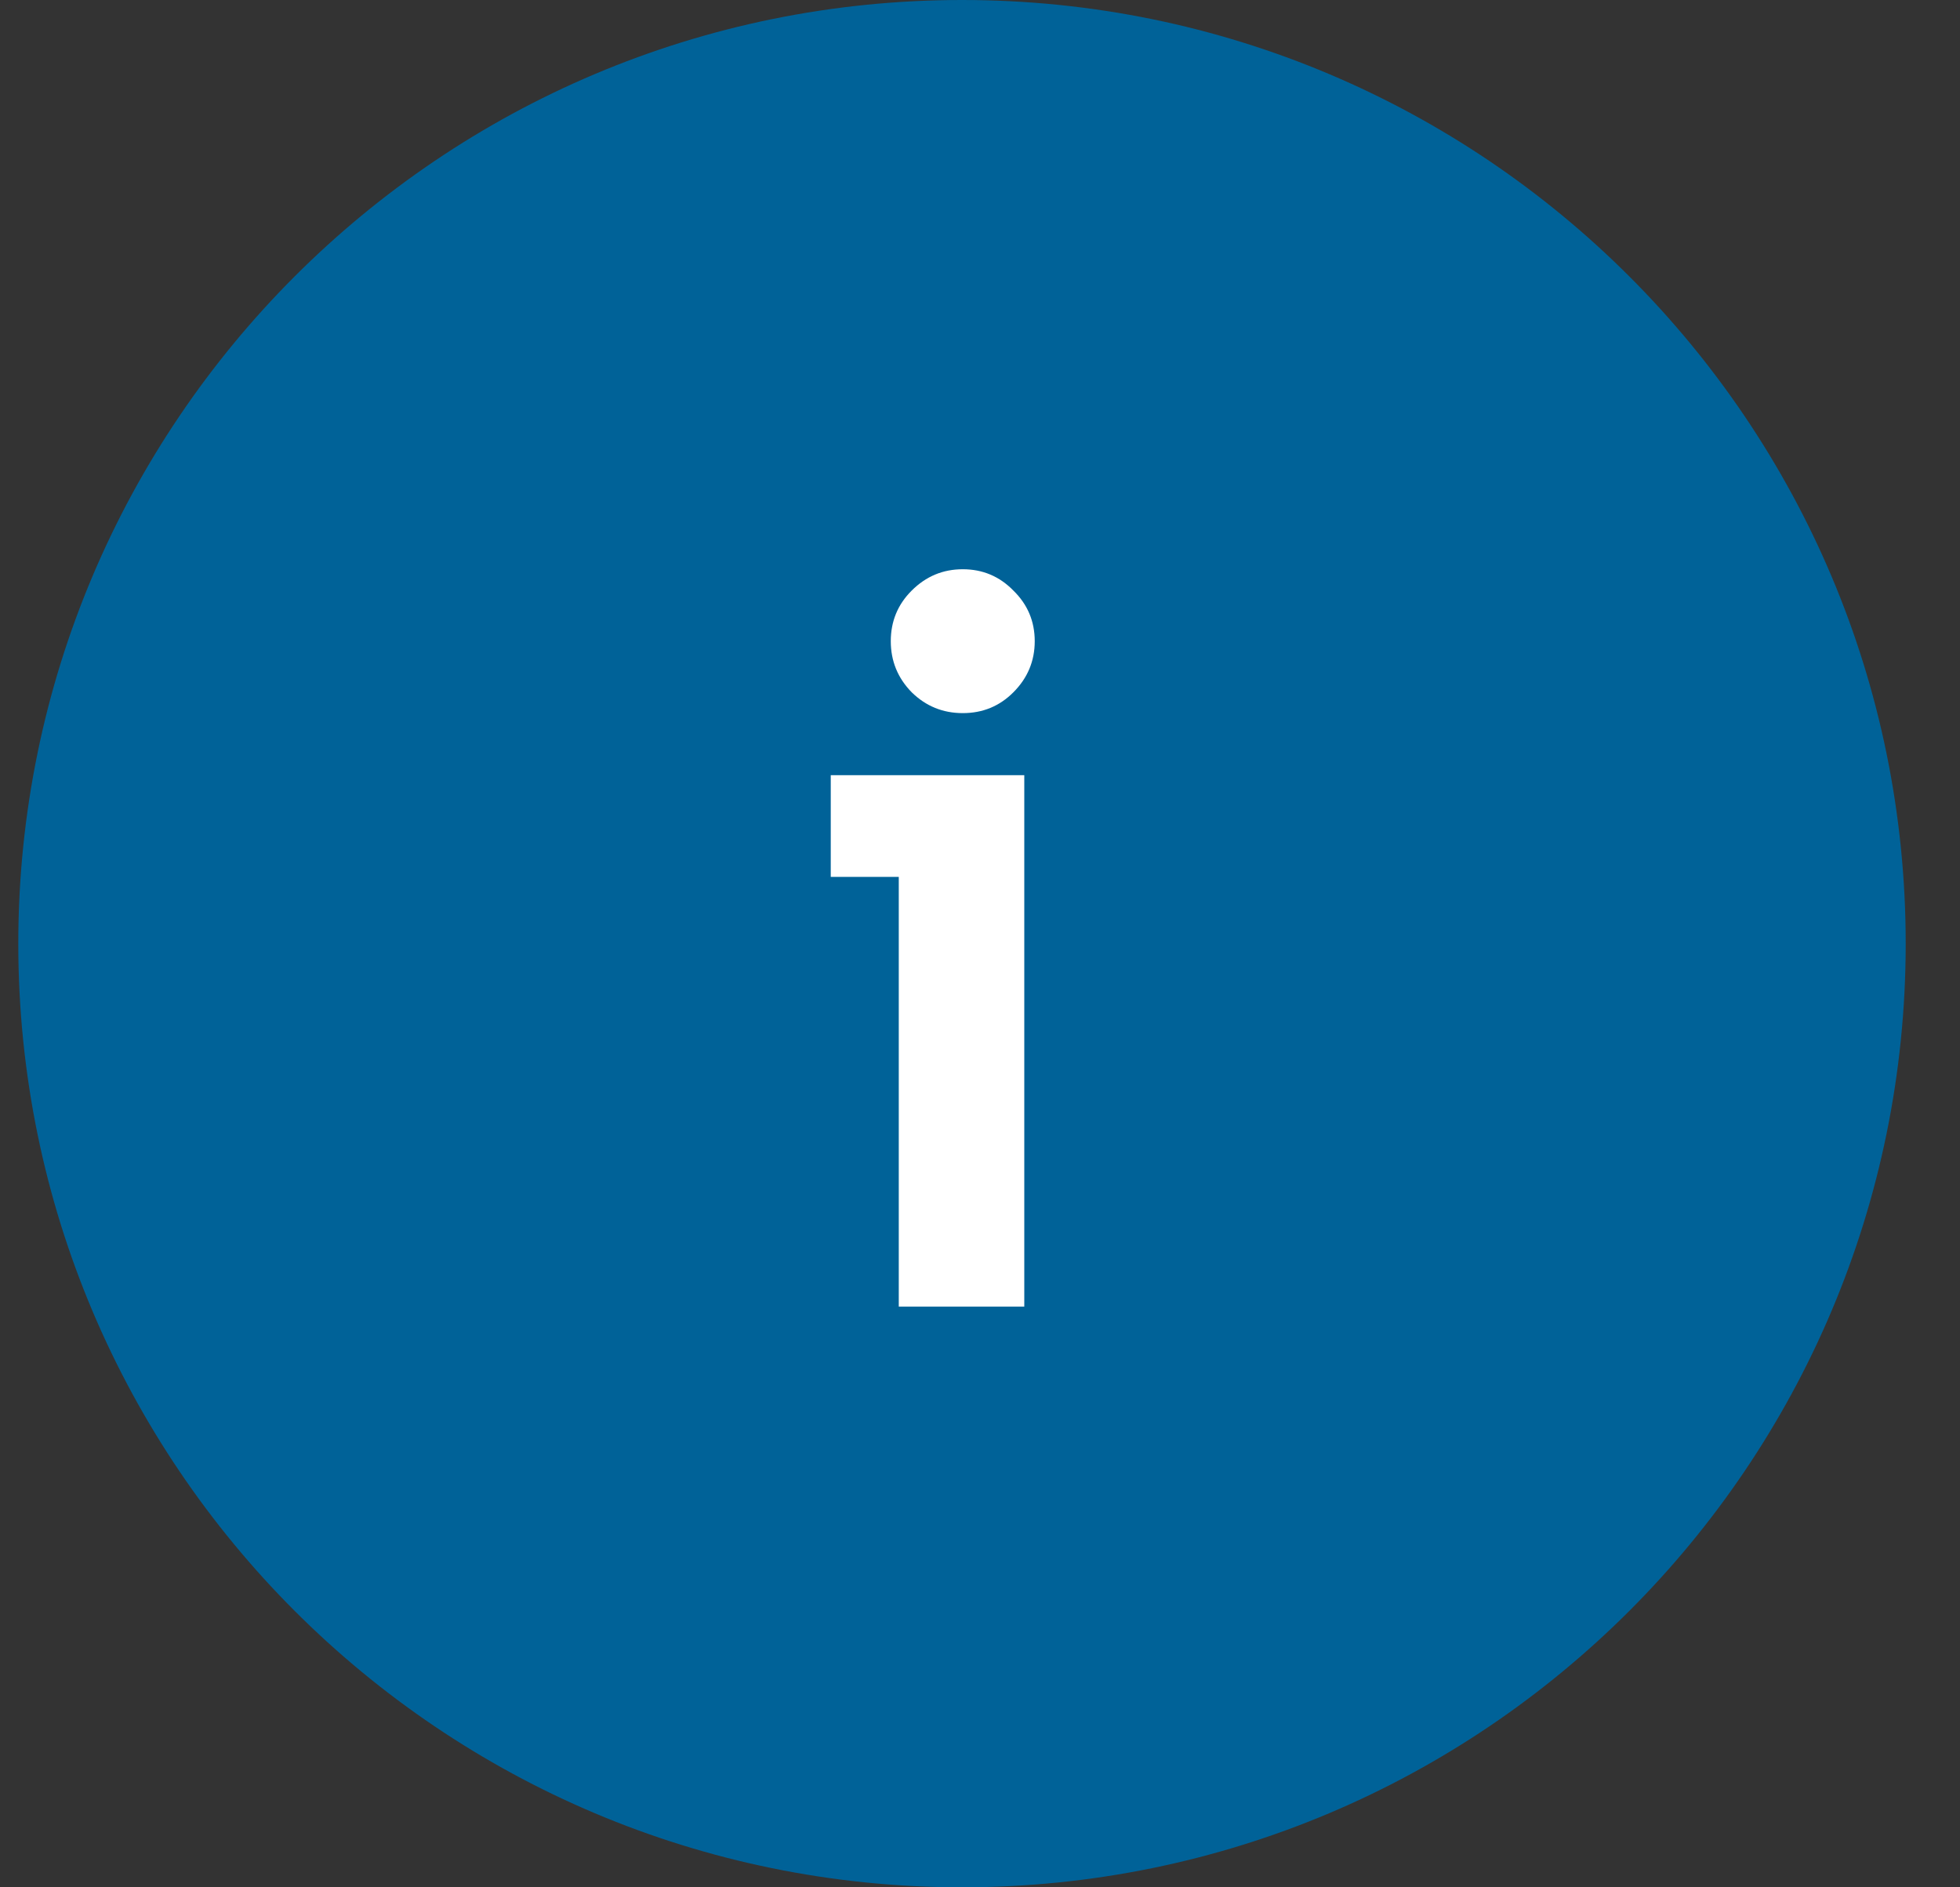 <svg width="27" height="26" viewBox="0 0 27 26" fill="none" xmlns="http://www.w3.org/2000/svg">
<rect x="0" y="0" width="27" height="26" fill="#333333" stroke="none"/>
<path d="M26.252 13C26.252 20.18 20.432 26 13.252 26C6.072 26 0.252 20.18 0.252 13C0.252 5.82 6.072 0 13.252 0C20.432 0 26.252 5.82 26.252 13Z" fill="#006298"/>
<path d="M13.263 7.842C13.536 7.842 13.769 7.94 13.96 8.136C14.156 8.327 14.254 8.56 14.254 8.833C14.254 9.106 14.156 9.341 13.96 9.537C13.769 9.729 13.536 9.824 13.263 9.824C12.989 9.824 12.755 9.729 12.559 9.537C12.367 9.341 12.271 9.106 12.271 8.833C12.271 8.56 12.367 8.327 12.559 8.136C12.755 7.94 12.989 7.842 13.263 7.842ZM12.381 18V12.08H11.444V10.679H14.11V18H12.381Z" fill="white"/>
</svg>
